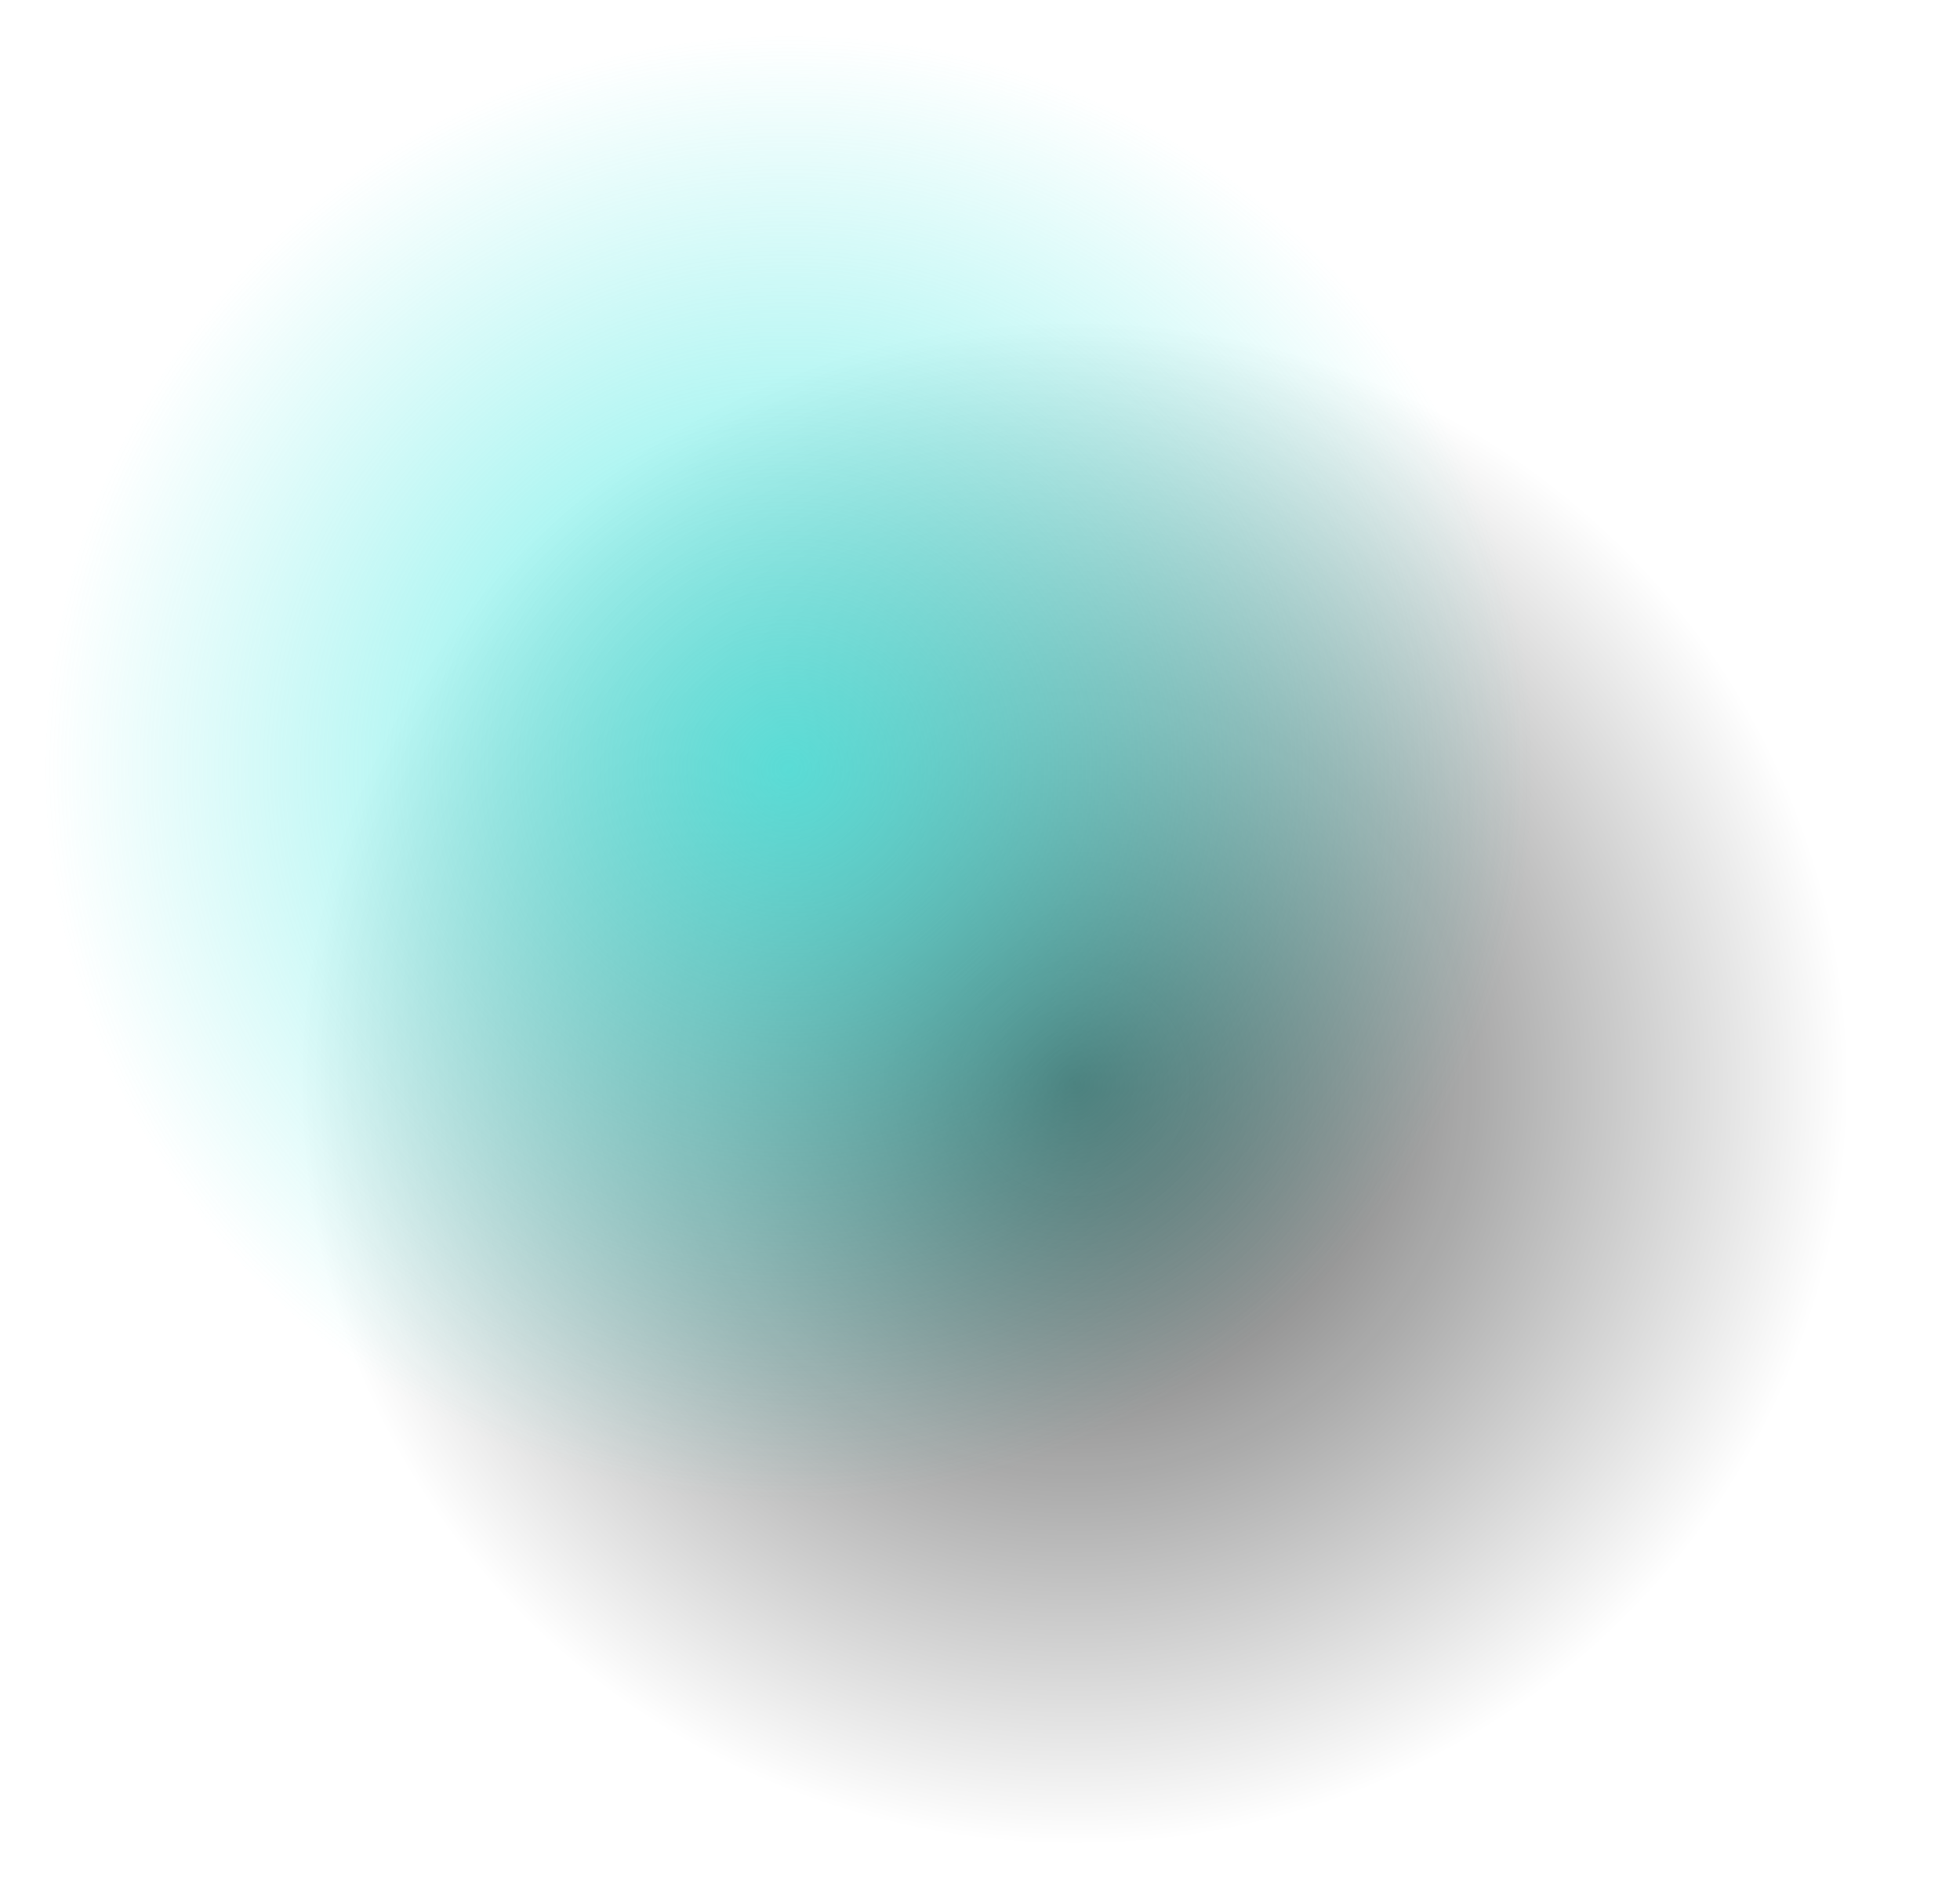 <svg width="34" height="33" viewBox="0 0 34 33" fill="none" xmlns="http://www.w3.org/2000/svg">
<rect x="4.201" y="4.583" width="28.881" height="28.415" fill="url(#paint0_radial_2196:101431)"/>
<rect x="0.718" y="0.578" width="25.923" height="25.505" fill="url(#paint1_radial_2196:101431)"/>
<defs>
<radialGradient id="paint0_radial_2196:101431" cx="0" cy="0" r="1" gradientUnits="userSpaceOnUse" gradientTransform="translate(18.641 18.791) rotate(90) scale(14.207 14.441)">
<stop stop-color="#030303" stop-opacity="0.69"/>
<stop offset="0.934" stop-opacity="0"/>
</radialGradient>
<radialGradient id="paint1_radial_2196:101431" cx="0" cy="0" r="1" gradientUnits="userSpaceOnUse" gradientTransform="translate(13.679 13.331) rotate(90) scale(12.753 12.962)">
<stop stop-color="#42E8E0" stop-opacity="0.78"/>
<stop offset="1" stop-color="#42E8E0" stop-opacity="0"/>
</radialGradient>
</defs>
</svg>
